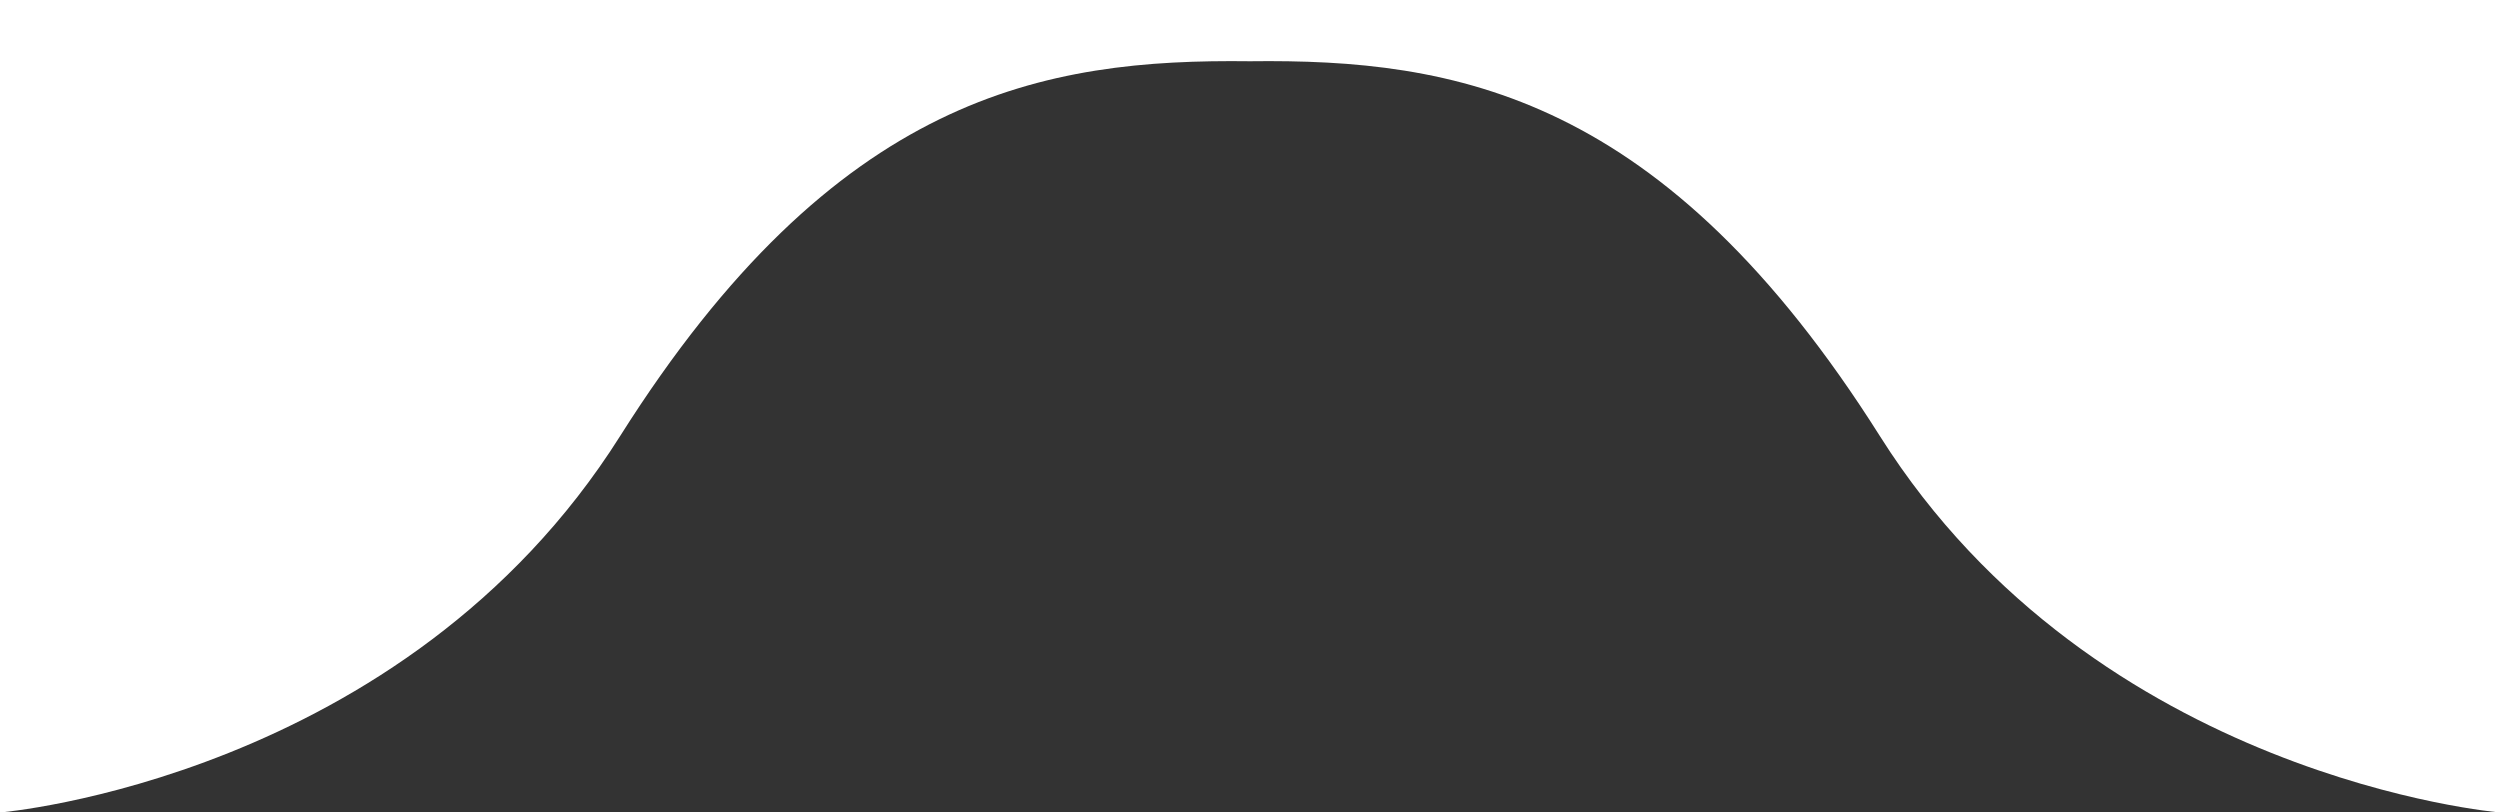 <?xml version="1.0" encoding="utf-8"?>
<!-- Generator: Adobe Illustrator 18.0.0, SVG Export Plug-In . SVG Version: 6.00 Build 0)  -->
<!DOCTYPE svg PUBLIC "-//W3C//DTD SVG 1.1//EN" "http://www.w3.org/Graphics/SVG/1.1/DTD/svg11.dtd">
<svg version="1.1" xmlns="http://www.w3.org/2000/svg" xmlns:xlink="http://www.w3.org/1999/xlink" x="0px" y="0px"
	 viewBox="0 0 200 65" enable-background="new 0 0 200 65" xml:space="preserve">
<rect x="0" y="0" width="200" height="65" fill="#333333" stroke="none"/>
<g id="Layer_1" display="none">
</g>
<g id="Layer_2">
	<g>
		<path fill="#FFFFFF" d="M0,65c0,0,32.3-2.7,49.6-30.1s34-30.2,50.4-30c0-4.9,0-4.9,0-4.9H0V65z"/>
	</g>
	<path display="none" fill="#FFFFFF" d="M200,65c0,0-32.3-2.7-49.6-30.1s-34-30.2-50.4-30c0-4.9,0-4.9,0-4.9l100,0V65z"/>
	<g>
		<path fill="#FFFFFF" d="M200,65c0,0-32.3-2.7-49.6-30.1s-34-30.2-50.4-30c0-4.9,0-4.9,0-4.9l100,0V65z"/>
	</g>
</g>
</svg>
